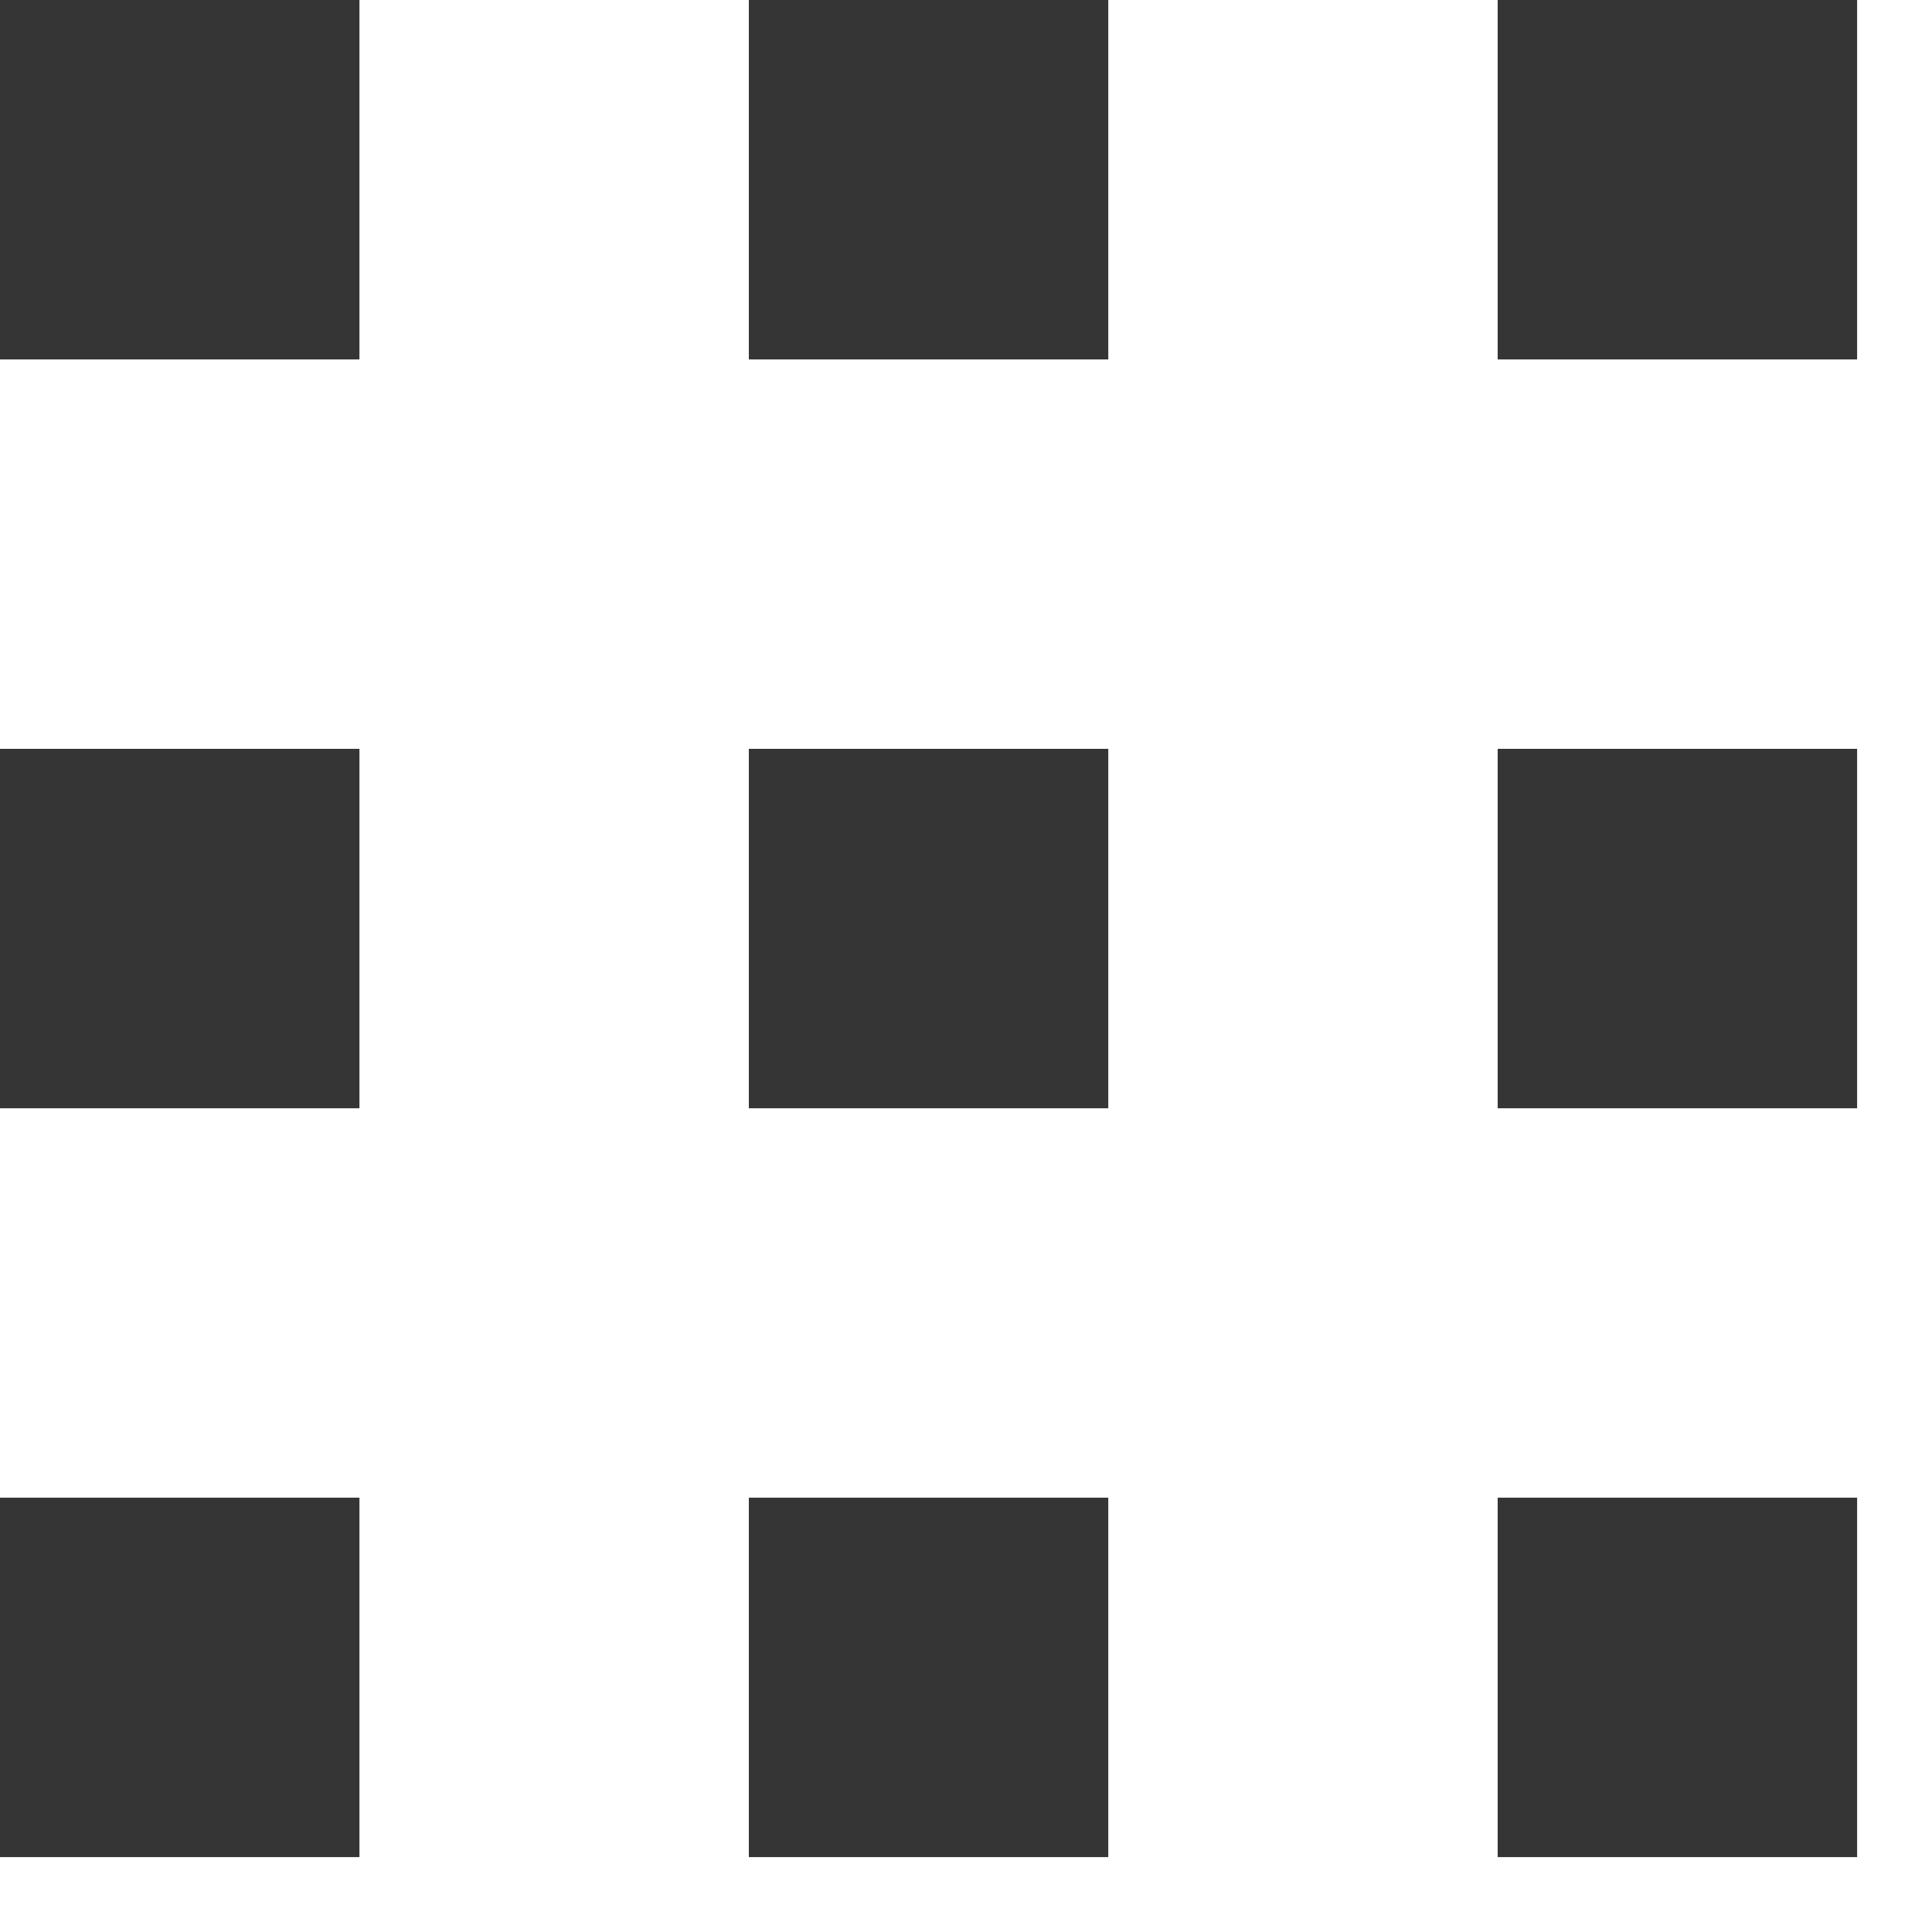 <svg xmlns="http://www.w3.org/2000/svg" xmlns:xlink="http://www.w3.org/1999/xlink" viewBox="0 0 25.8 25.8">
  <defs>
    <style>
      .cls-1 {
        fill: none;
      }

      .cls-2 {
        clip-path: url(#clip-path);
      }

      .cls-3 {
        fill: #343534;
      }
    </style>
    <clipPath id="clip-path">
      <rect class="cls-1" width="25.8" height="25.8"/>
    </clipPath>
  </defs>
  <g id="Repeat_Grid_86" data-name="Repeat Grid 86" class="cls-2">
    <g transform="translate(-1343 -37)">
      <rect id="Rectangle_11074" data-name="Rectangle 11074" class="cls-3" width="4.8" height="4.8" transform="translate(1343 37)"/>
    </g>
    <g transform="translate(-1333 -37)">
      <rect id="Rectangle_11074-2" data-name="Rectangle 11074" class="cls-3" width="4.8" height="4.8" transform="translate(1343 37)"/>
    </g>
    <g transform="translate(-1323 -37)">
      <rect id="Rectangle_11074-3" data-name="Rectangle 11074" class="cls-3" width="4.8" height="4.8" transform="translate(1343 37)"/>
    </g>
    <g transform="translate(-1343 -27)">
      <rect id="Rectangle_11074-4" data-name="Rectangle 11074" class="cls-3" width="4.8" height="4.8" transform="translate(1343 37)"/>
    </g>
    <g transform="translate(-1333 -27)">
      <rect id="Rectangle_11074-5" data-name="Rectangle 11074" class="cls-3" width="4.8" height="4.8" transform="translate(1343 37)"/>
    </g>
    <g transform="translate(-1323 -27)">
      <rect id="Rectangle_11074-6" data-name="Rectangle 11074" class="cls-3" width="4.8" height="4.8" transform="translate(1343 37)"/>
    </g>
    <g transform="translate(-1343 -17)">
      <rect id="Rectangle_11074-7" data-name="Rectangle 11074" class="cls-3" width="4.8" height="4.8" transform="translate(1343 37)"/>
    </g>
    <g transform="translate(-1333 -17)">
      <rect id="Rectangle_11074-8" data-name="Rectangle 11074" class="cls-3" width="4.8" height="4.8" transform="translate(1343 37)"/>
    </g>
    <g transform="translate(-1323 -17)">
      <rect id="Rectangle_11074-9" data-name="Rectangle 11074" class="cls-3" width="4.8" height="4.8" transform="translate(1343 37)"/>
    </g>
  </g>
</svg>
